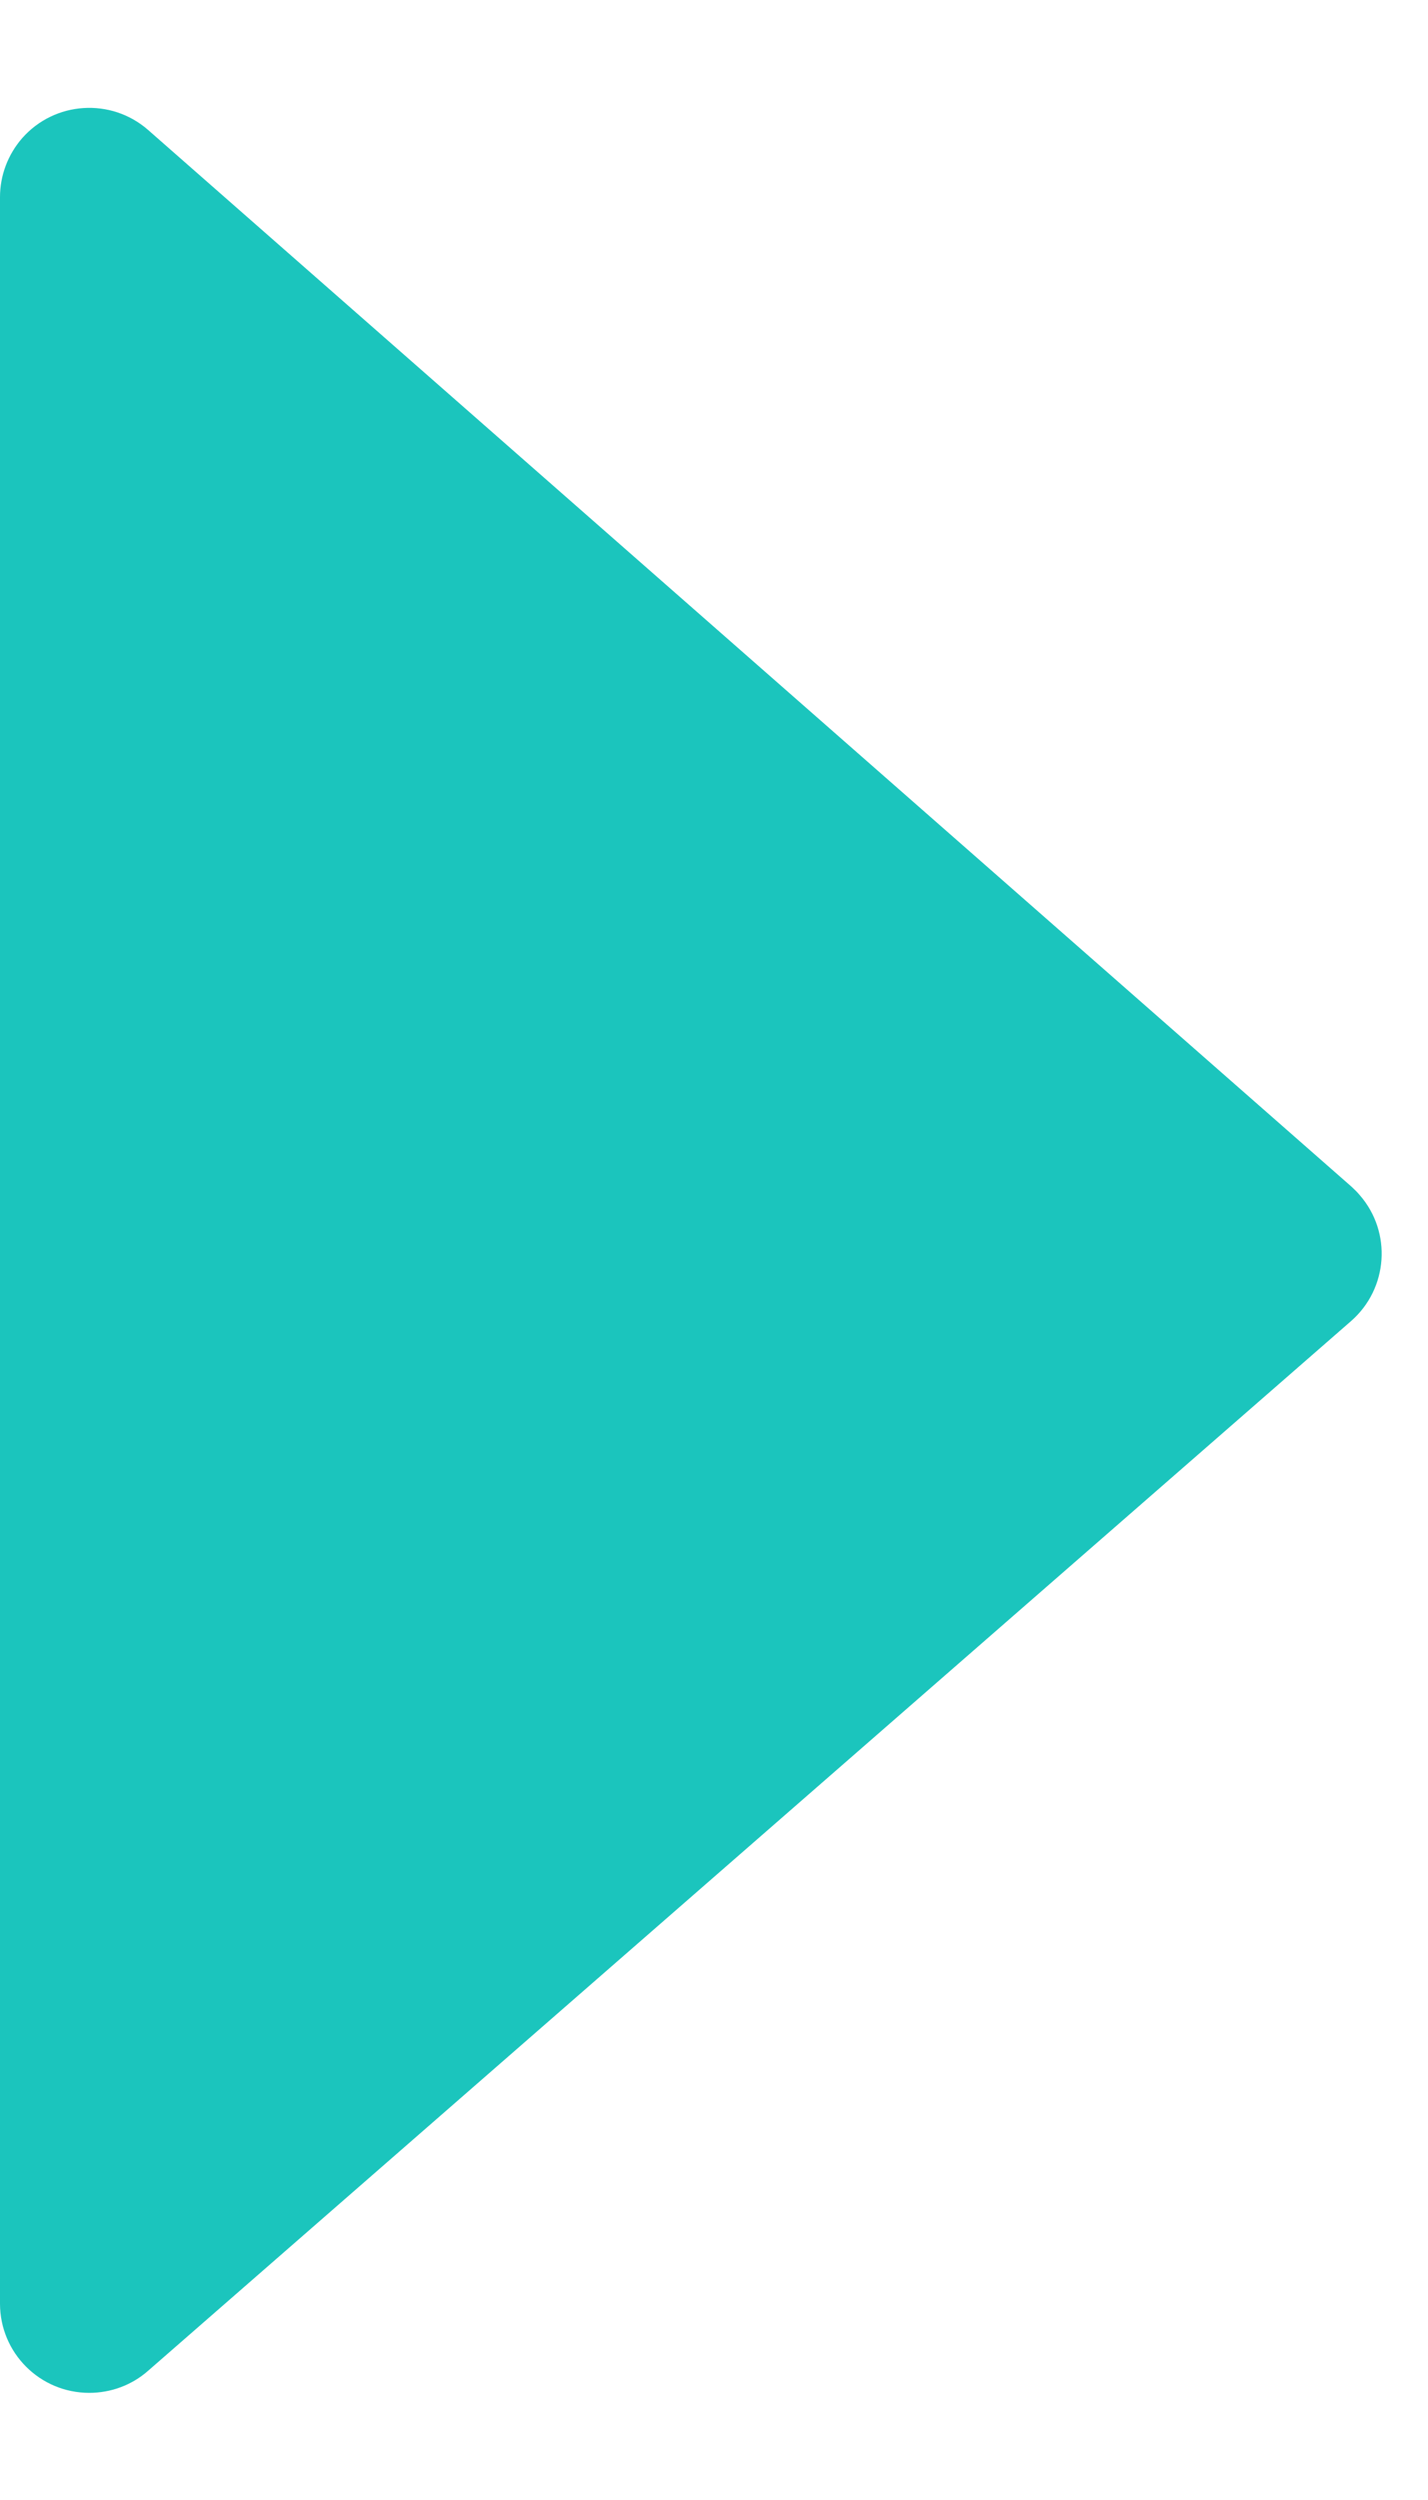 <svg width="8" height="14" viewBox="0 0 8 14" fill="none" xmlns="http://www.w3.org/2000/svg">
<path fill-rule="evenodd" clip-rule="evenodd" d="M0.829 13.277L7.569 7.398C7.777 7.216 7.799 6.9 7.617 6.692C7.603 6.675 7.587 6.66 7.571 6.645L0.83 0.728C0.622 0.546 0.306 0.567 0.124 0.774C0.044 0.866 0 0.983 0 1.104V12.9C0 13.177 0.224 13.4 0.5 13.4C0.621 13.4 0.738 13.357 0.829 13.277Z" fill="#1BC5BD"/>
</svg>
